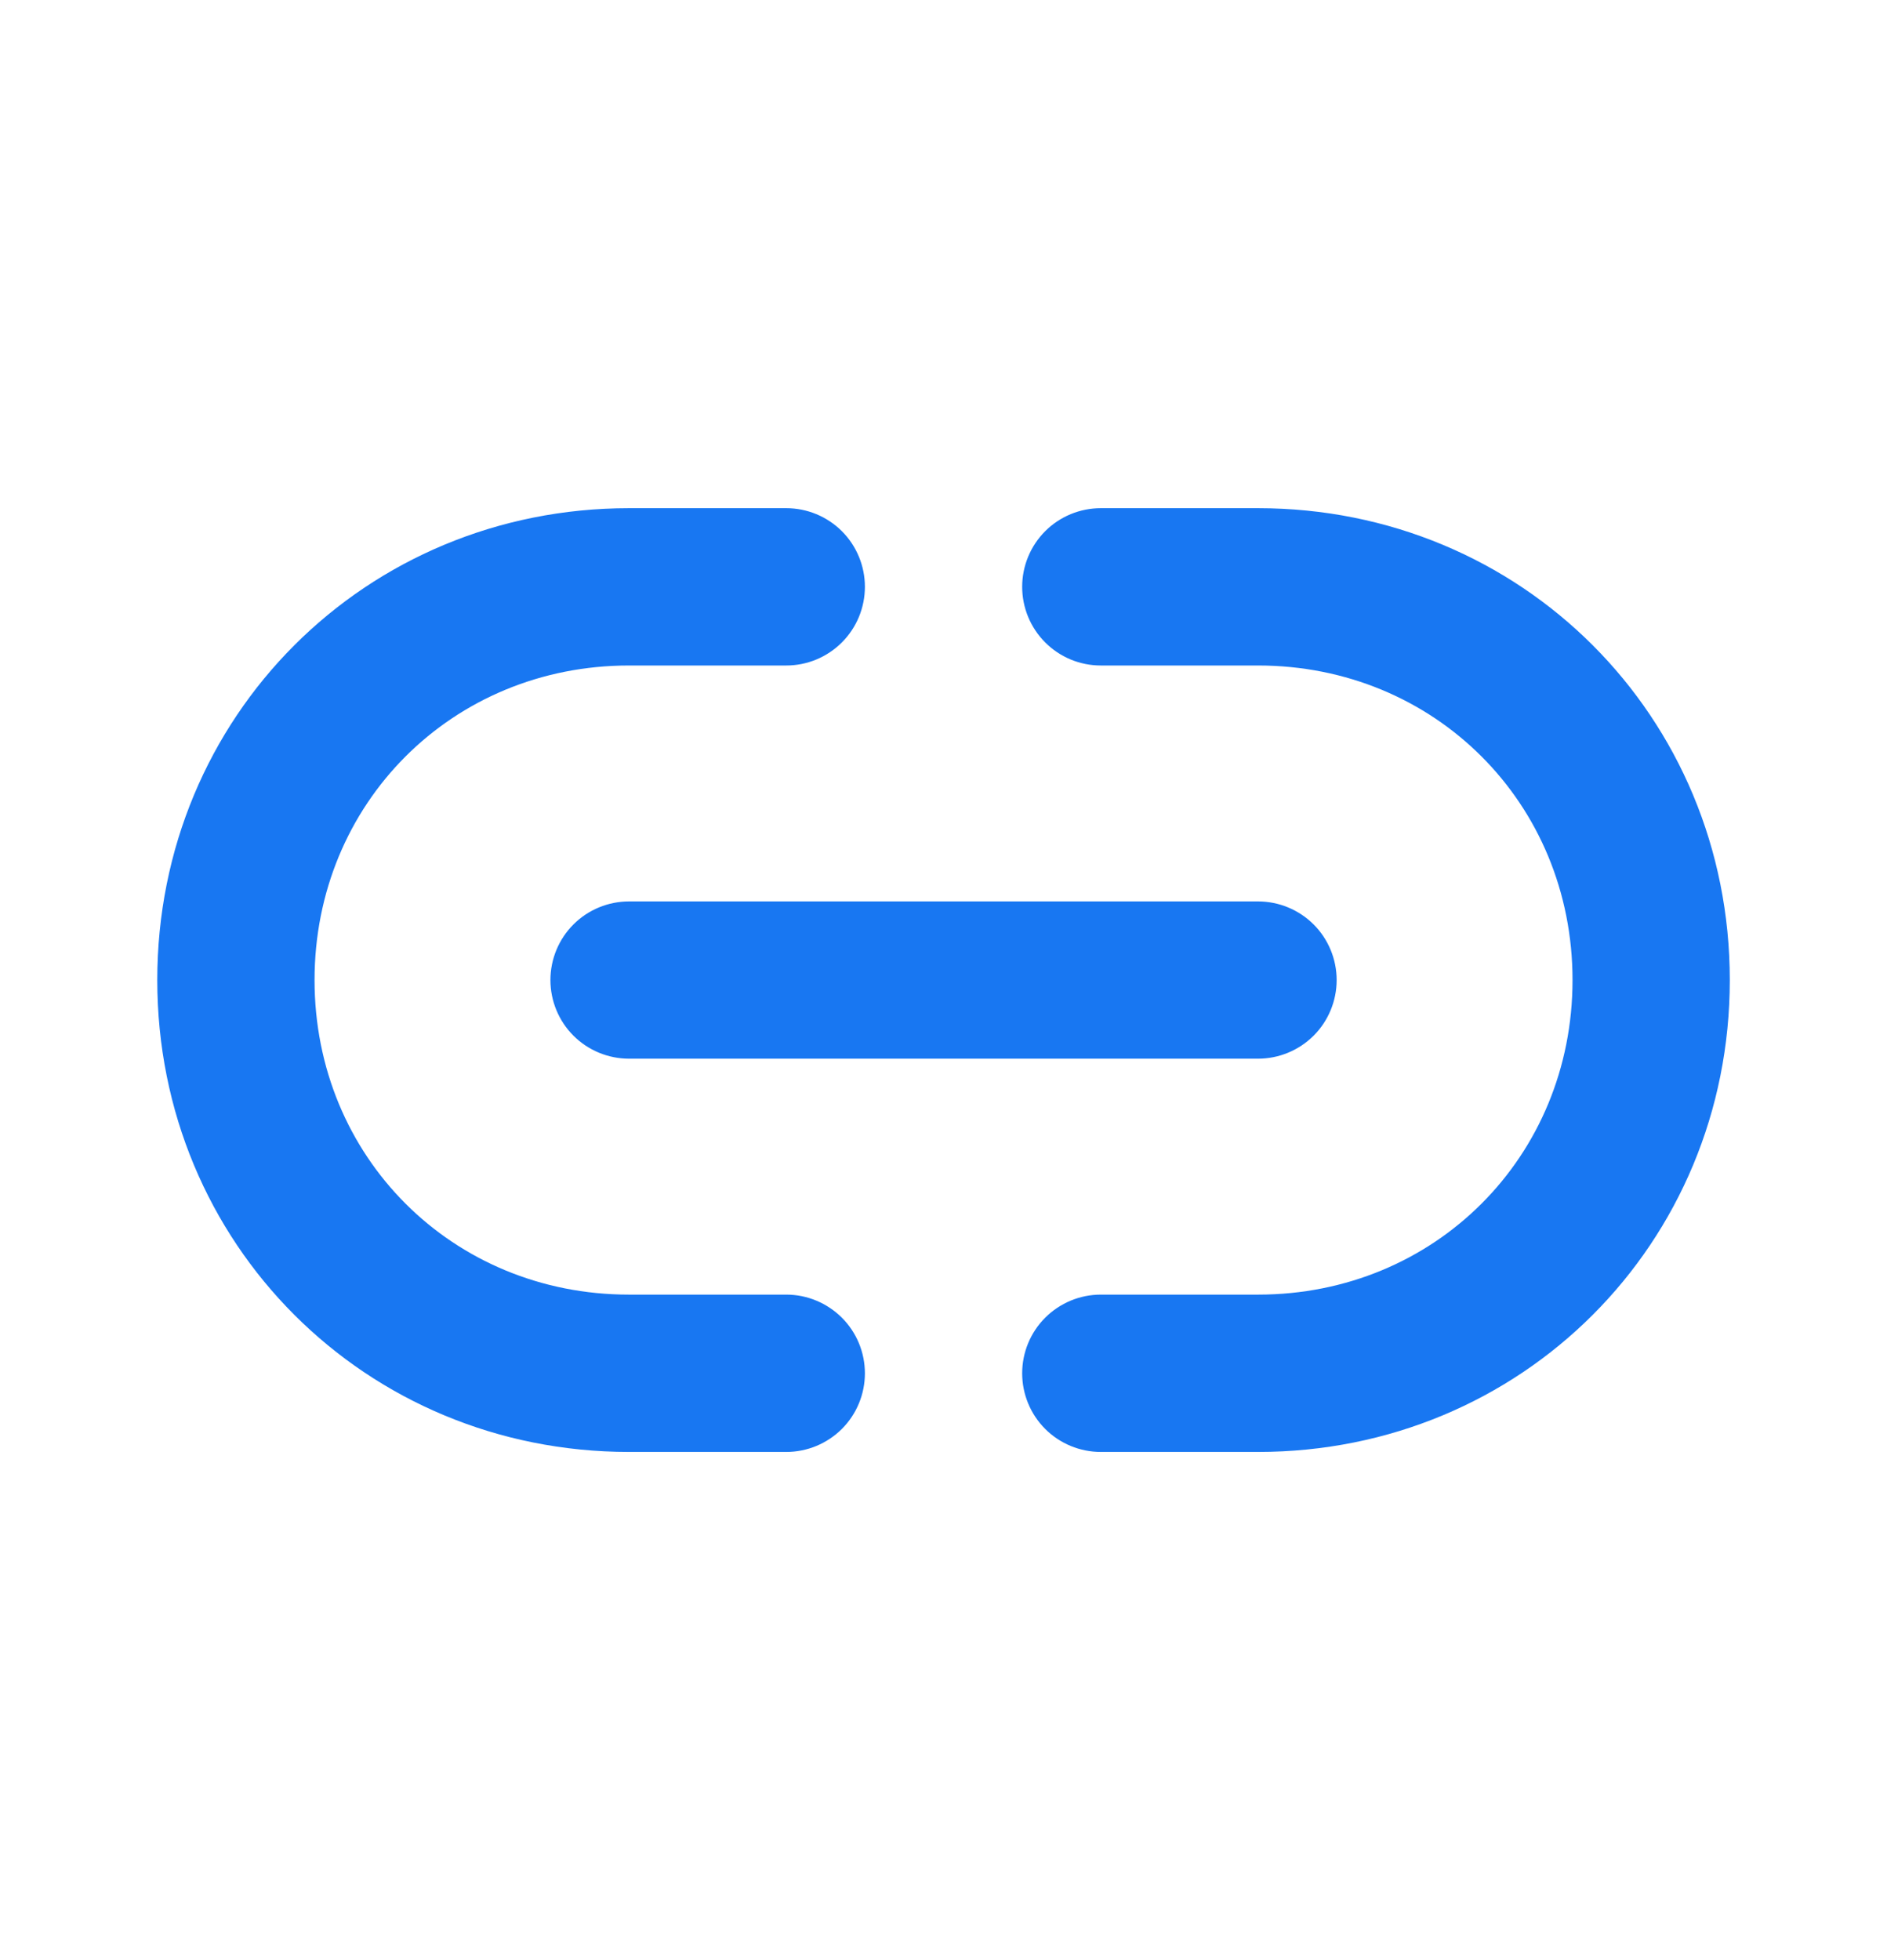 <svg width="26" height="27" viewBox="0 0 26 27" fill="none" xmlns="http://www.w3.org/2000/svg">
<path d="M8.667 9.167C6.232 9.167 4.334 11.065 4.334 13.5C4.334 15.935 6.232 17.833 8.667 17.833H10.834C11.121 17.833 11.396 17.948 11.6 18.151C11.803 18.354 11.917 18.629 11.917 18.917C11.917 19.204 11.803 19.48 11.6 19.683C11.396 19.886 11.121 20 10.834 20H8.667C5.036 20 2.167 17.131 2.167 13.5C2.167 9.869 5.036 7 8.667 7H10.834C11.121 7 11.396 7.114 11.6 7.317C11.803 7.52 11.917 7.796 11.917 8.083C11.917 8.371 11.803 8.646 11.6 8.849C11.396 9.053 11.121 9.167 10.834 9.167H8.667ZM14.084 8.083C14.084 7.796 14.198 7.52 14.401 7.317C14.604 7.114 14.88 7 15.167 7H17.334C20.965 7 23.834 9.869 23.834 13.5C23.834 17.131 20.965 20 17.334 20H15.167C14.88 20 14.604 19.886 14.401 19.683C14.198 19.48 14.084 19.204 14.084 18.917C14.084 18.629 14.198 18.354 14.401 18.151C14.604 17.948 14.88 17.833 15.167 17.833H17.334C19.769 17.833 21.667 15.935 21.667 13.5C21.667 11.065 19.769 9.167 17.334 9.167H15.167C14.88 9.167 14.604 9.053 14.401 8.849C14.198 8.646 14.084 8.371 14.084 8.083ZM7.584 13.5C7.584 13.213 7.698 12.937 7.901 12.734C8.104 12.531 8.38 12.417 8.667 12.417H17.334C17.621 12.417 17.896 12.531 18.1 12.734C18.303 12.937 18.417 13.213 18.417 13.5C18.417 13.787 18.303 14.063 18.1 14.266C17.896 14.469 17.621 14.583 17.334 14.583H8.667C8.38 14.583 8.104 14.469 7.901 14.266C7.698 14.063 7.584 13.787 7.584 13.5Z" fill="#1877F2"/>
</svg>
